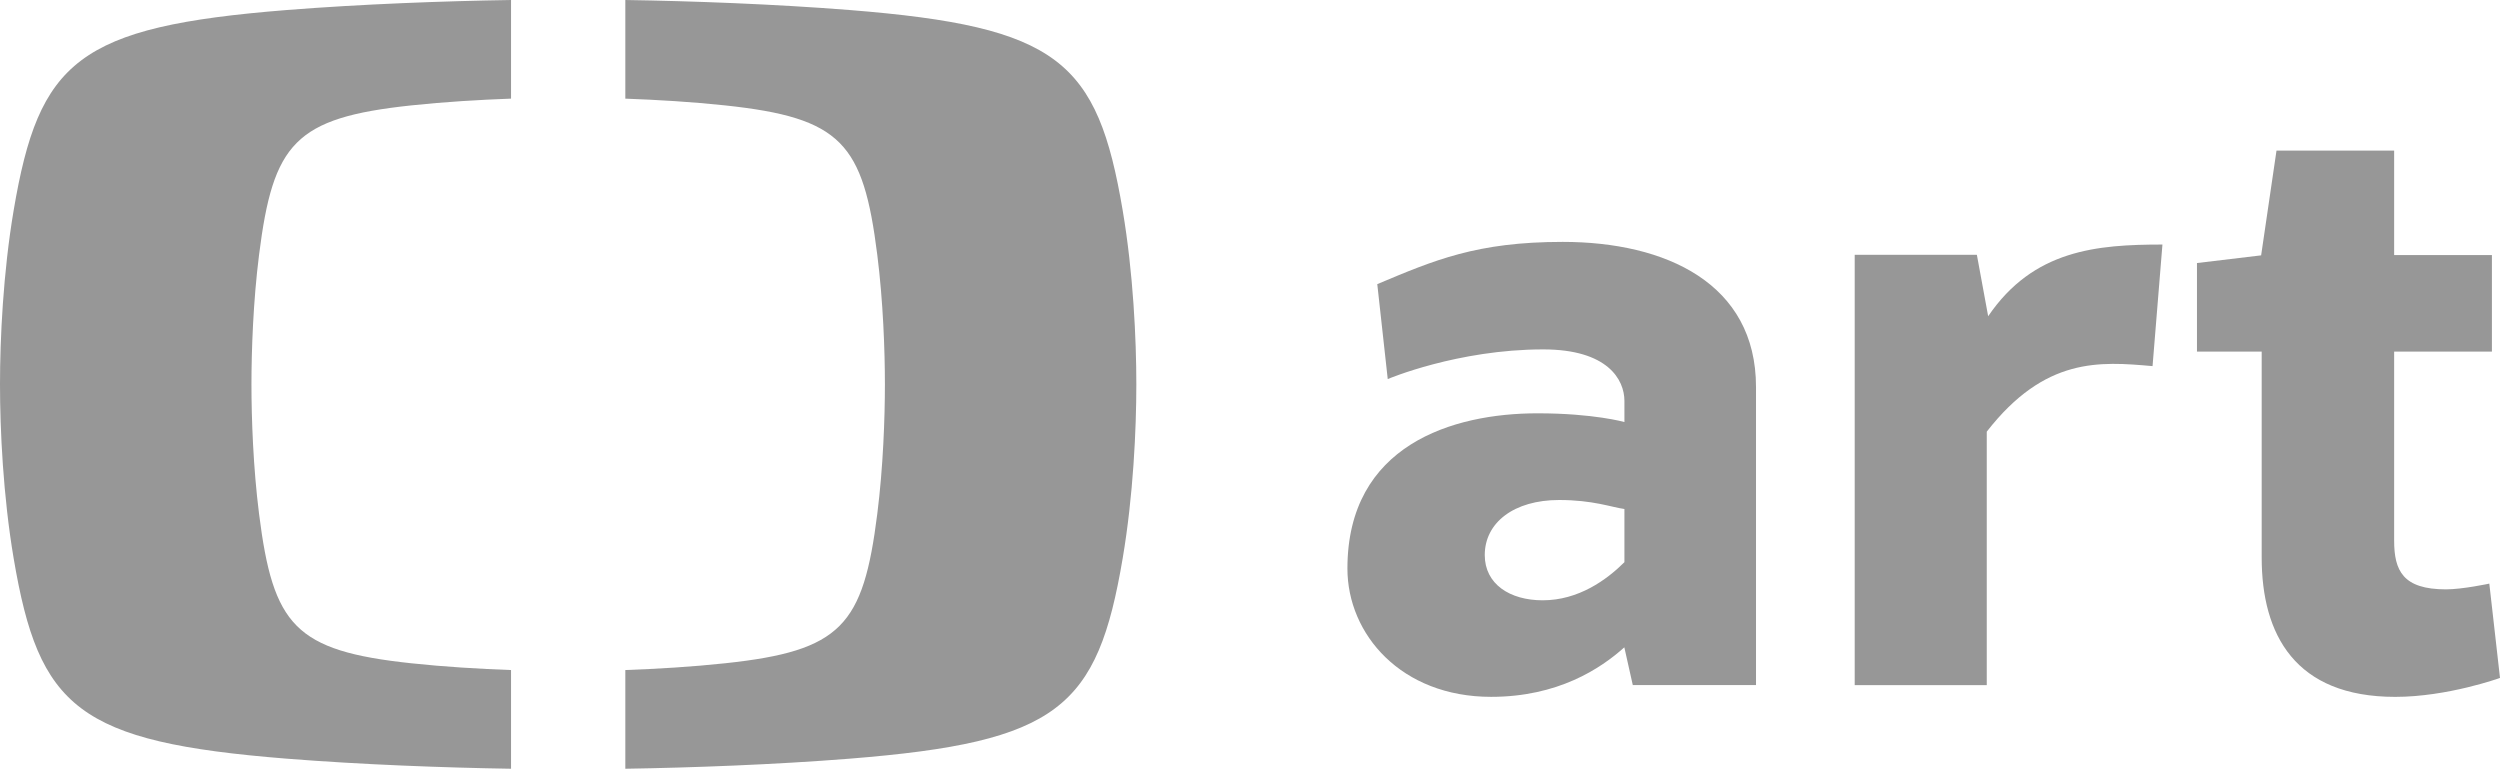 <svg
  xmlns="http://www.w3.org/2000/svg"
  viewBox="0 0 999 307.19">
<g fill="#979797">
  <path d="M114.51 4.01C144.8 1.61 177.6 0.42 204.21 0C204.21 3.94 204.21 35.47 204.21 39.41C191.6 39.87 177.52 40.71 164.3 42.12C117.82 47.09 109.14 57.16 103.52 101.82C101.17 120.43 100.48 140.16 100.48 153.62C100.48 167.02 101.17 186.79 103.52 205.35C109.14 249.99 117.82 260.07 164.3 265.04C177.52 266.46 191.6 267.3 204.21 267.75C204.21 271.7 204.21 303.24 204.21 307.19C177.6 306.76 144.8 305.57 114.51 303.16C31.12 296.49 15.57 282.94 5.45 223.07C1.24 198.14 0 171.6 0 153.59C0 135.57 1.24 109.04 5.45 84.1C15.57 24.23 31.12 10.69 114.51 4.01"/>
  <path d="M454.08 153.59C454.08 171.6 452.85 198.14 448.63 223.07C438.52 282.94 422.96 296.5 339.58 303.16C309.28 305.57 276.49 306.76 249.88 307.19C249.88 303.24 249.88 271.7 249.88 267.75C262.5 267.3 276.58 266.46 289.78 265.04C336.27 260.07 344.94 249.99 350.56 205.35C352.91 186.79 353.61 167.02 353.61 153.62C353.61 140.16 352.91 120.43 350.56 101.82C344.94 57.16 336.27 47.09 289.78 42.12C276.58 40.71 262.5 39.87 249.88 39.42C249.88 35.47 249.88 3.94 249.88 0C276.49 0.42 309.28 1.61 339.58 4.01C422.96 10.69 438.52 24.23 448.63 84.1C452.85 109.04 454.08 135.57 454.08 153.59"/>
  <path d="M550.36 113.54C550.78 117.33 554.12 147.68 554.54 151.47C554.54 151.47 582.42 139.62 616.67 139.62C642.44 139.62 649.12 151.72 649.12 160.21C649.12 161.06 649.12 167.81 649.12 168.65C649.12 168.65 636.91 165.16 614.37 165.16C580.55 165.16 538.43 177.79 538.43 227.18C538.43 253.49 559.93 278.46 595.85 278.46C622.5 278.46 639.56 267.23 649.08 258.67C649.31 259.67 650.43 264.7 652.46 273.74L701.7 273.74C701.7 202.29 701.7 162.59 701.7 154.65C701.7 113.21 665.59 96.66 624.46 96.66C590.13 96.66 573.16 103.95 550.36 113.54ZM649.12 203.4C649.12 205.53 649.12 222.52 649.12 224.65C642.07 231.66 630.84 239.88 616.44 239.88C603.35 239.88 593.31 233.41 593.31 221.81C593.31 208.81 604.98 199.8 623.04 199.8C636.54 199.8 643.9 202.68 649.12 203.4Z"/>
  <path d="M741.14 273.77L741.14 101.83L789.96 101.83C792.66 116.55 794.17 124.73 794.47 126.37C812.54 99.79 837.95 97.72 864.11 97.72C863.72 102.58 860.55 141.45 860.16 146.3C839.02 144.44 817.17 142.61 793.91 172.49C793.91 179.25 793.91 213 793.91 273.77L741.14 273.77Z"/>
  <path d="M999 270.9C999 270.9 978.08 278.47 957.14 278.47C917.1 278.47 903.77 253.57 903.77 222.8C903.77 217.31 903.77 189.88 903.77 140.5L877.91 140.5L877.91 105.11L903.55 102.04L909.69 60.18L956.7 60.18L956.7 101.93L995.77 101.93L995.77 140.5L956.7 140.5C956.7 185.8 956.7 210.97 956.7 216C956.7 228 960.16 235.51 977.41 235.51C984.05 235.51 994.73 233.21 994.73 233.21C994.73 233.21 998.57 267.14 999 270.9Z"/>
</g>
</svg>
